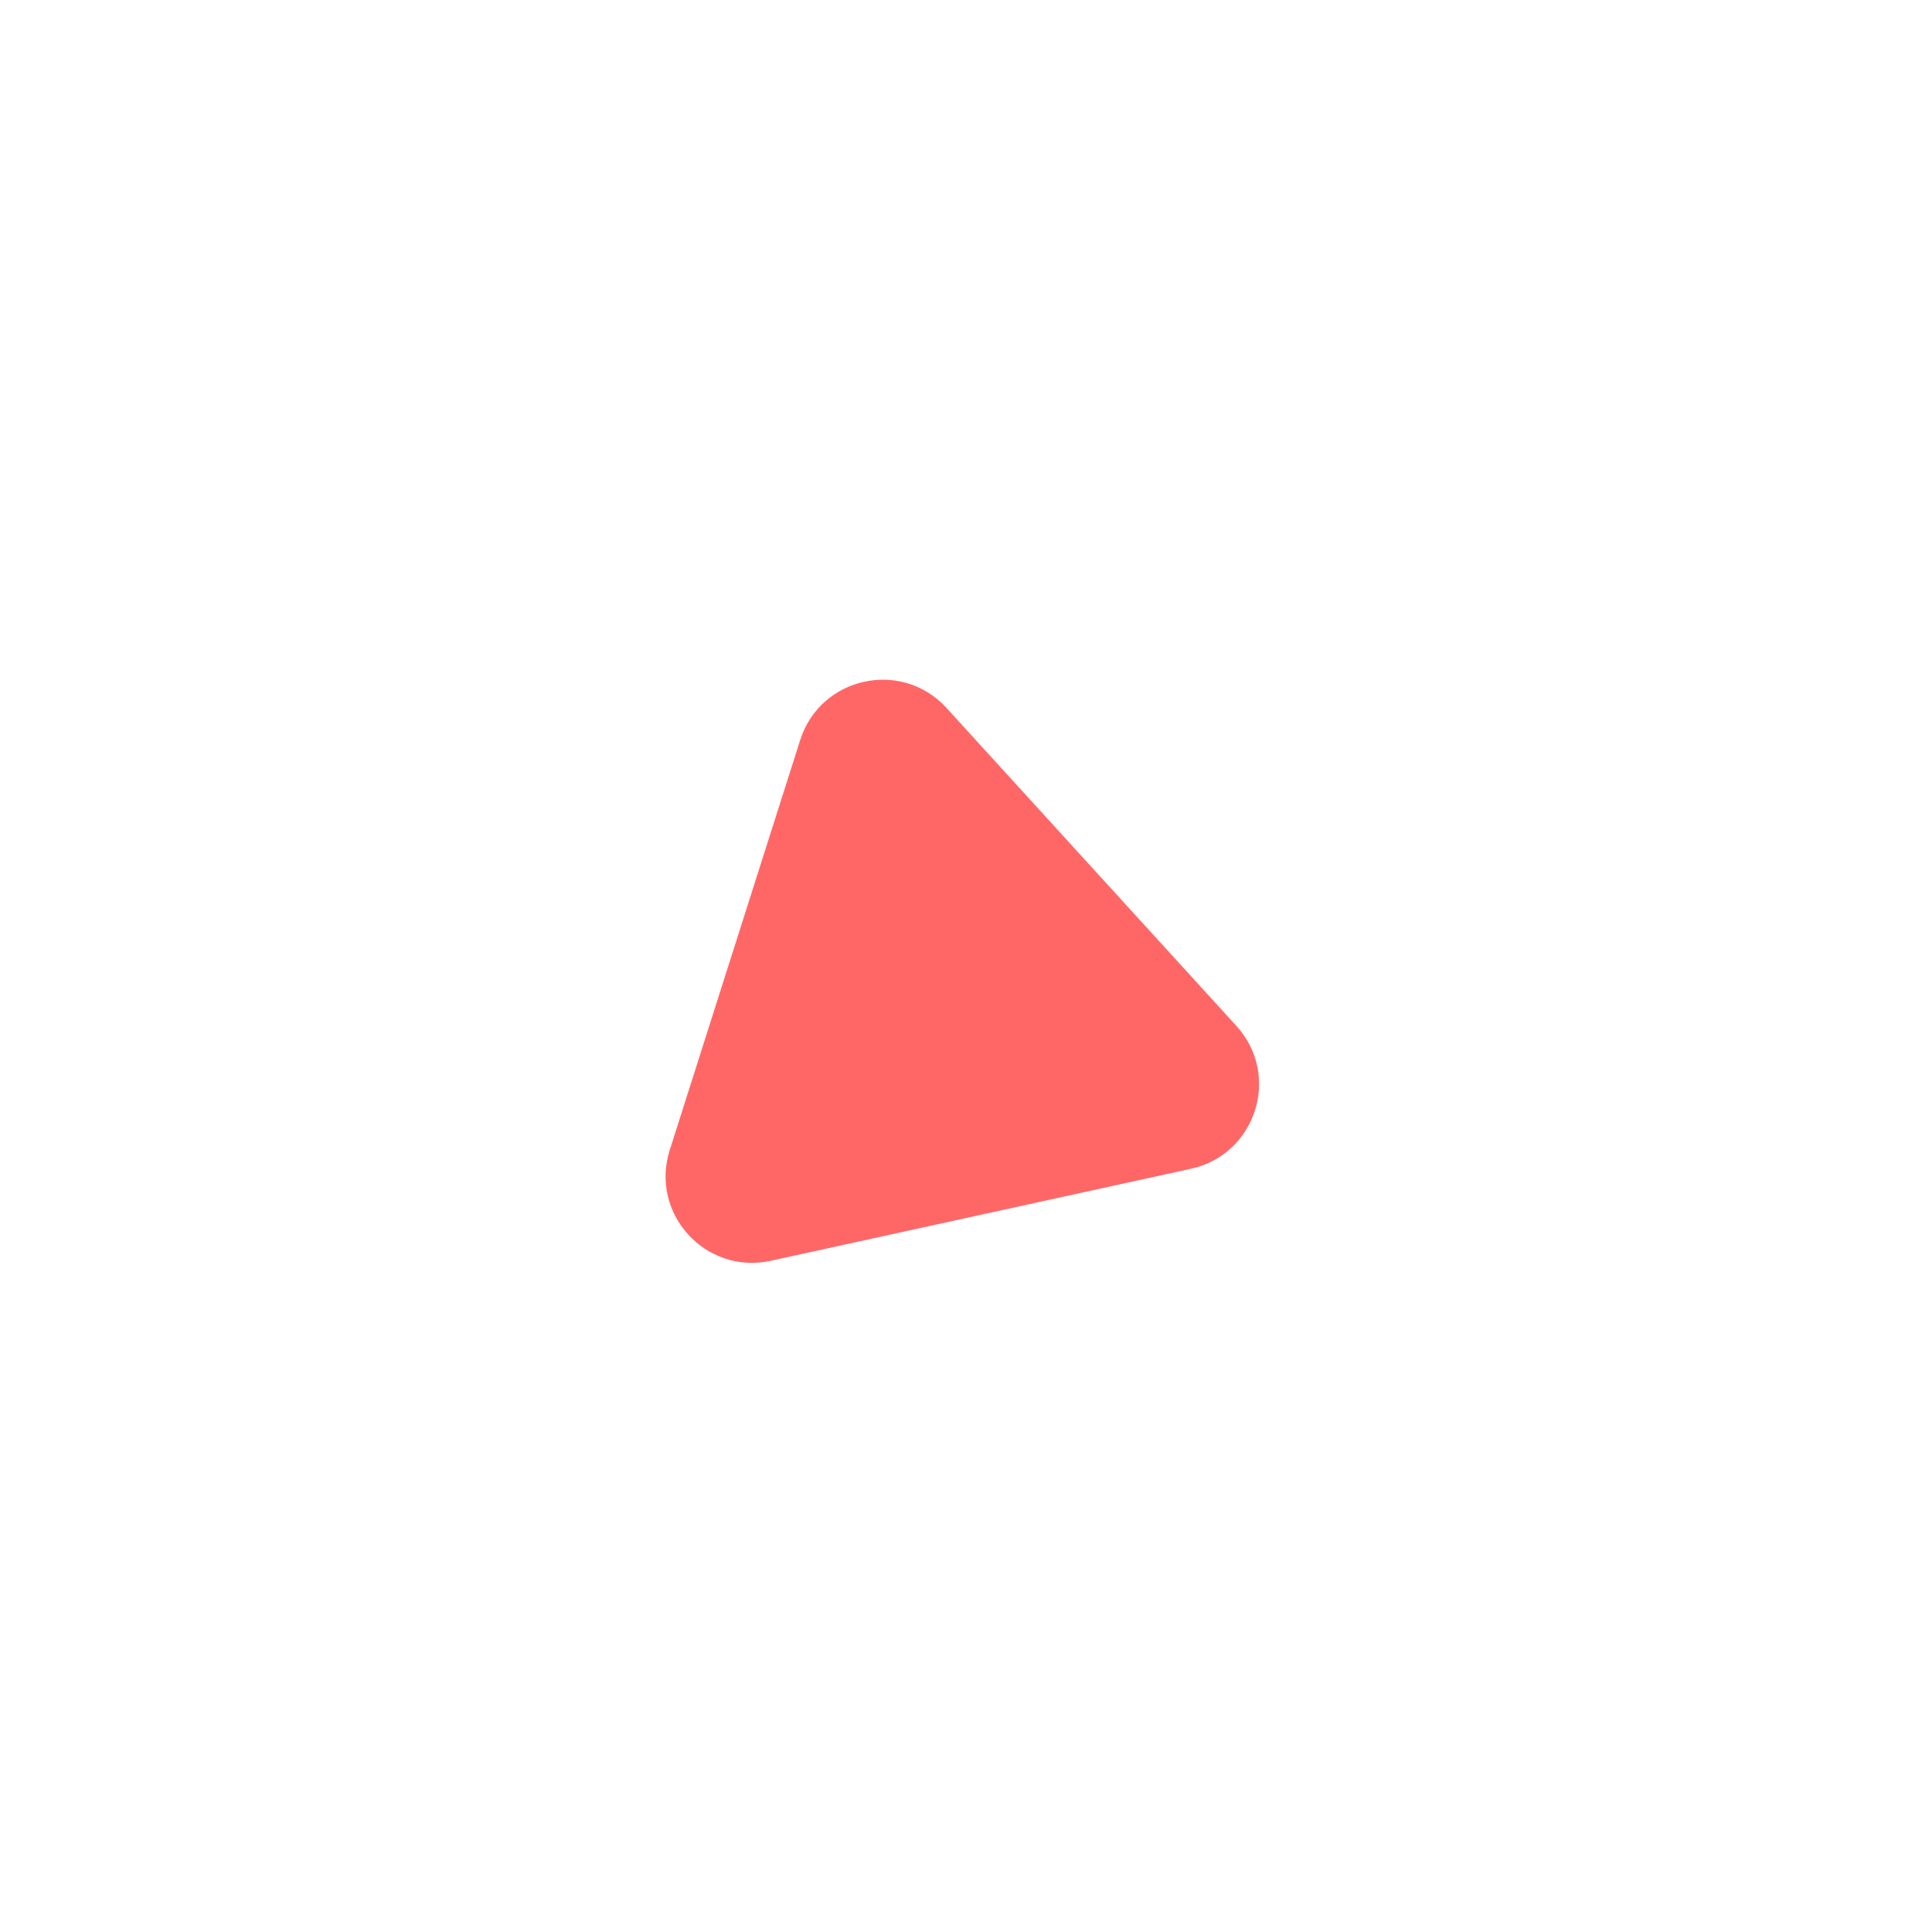 <svg width="67" height="67" viewBox="0 0 67 67" fill="none" xmlns="http://www.w3.org/2000/svg">
<g filter="url(#filter0_d_19_27)">
<path d="M27.75 25.664C28.45 23.463 31.27 22.846 32.825 24.552L42.878 35.579C44.434 37.286 43.559 40.037 41.303 40.531L26.727 43.723C24.471 44.217 22.526 42.084 23.226 39.883L27.75 25.664Z" fill="#FF6767"/>
</g>
<defs>
<filter id="filter0_d_19_27" x="0.381" y="0.872" width="65.982" height="65.623" filterUnits="userSpaceOnUse" color-interpolation-filters="sRGB">
<feFlood flood-opacity="0" result="BackgroundImageFix"/>
<feColorMatrix in="SourceAlpha" type="matrix" values="0 0 0 0 0 0 0 0 0 0 0 0 0 0 0 0 0 0 127 0" result="hardAlpha"/>
<feOffset/>
<feGaussianBlur stdDeviation="11.35"/>
<feComposite in2="hardAlpha" operator="out"/>
<feColorMatrix type="matrix" values="0 0 0 0 1 0 0 0 0 0.404 0 0 0 0 0.404 0 0 0 0.61 0"/>
<feBlend mode="normal" in2="BackgroundImageFix" result="effect1_dropShadow_19_27"/>
<feBlend mode="normal" in="SourceGraphic" in2="effect1_dropShadow_19_27" result="shape"/>
</filter>
</defs>
</svg>
